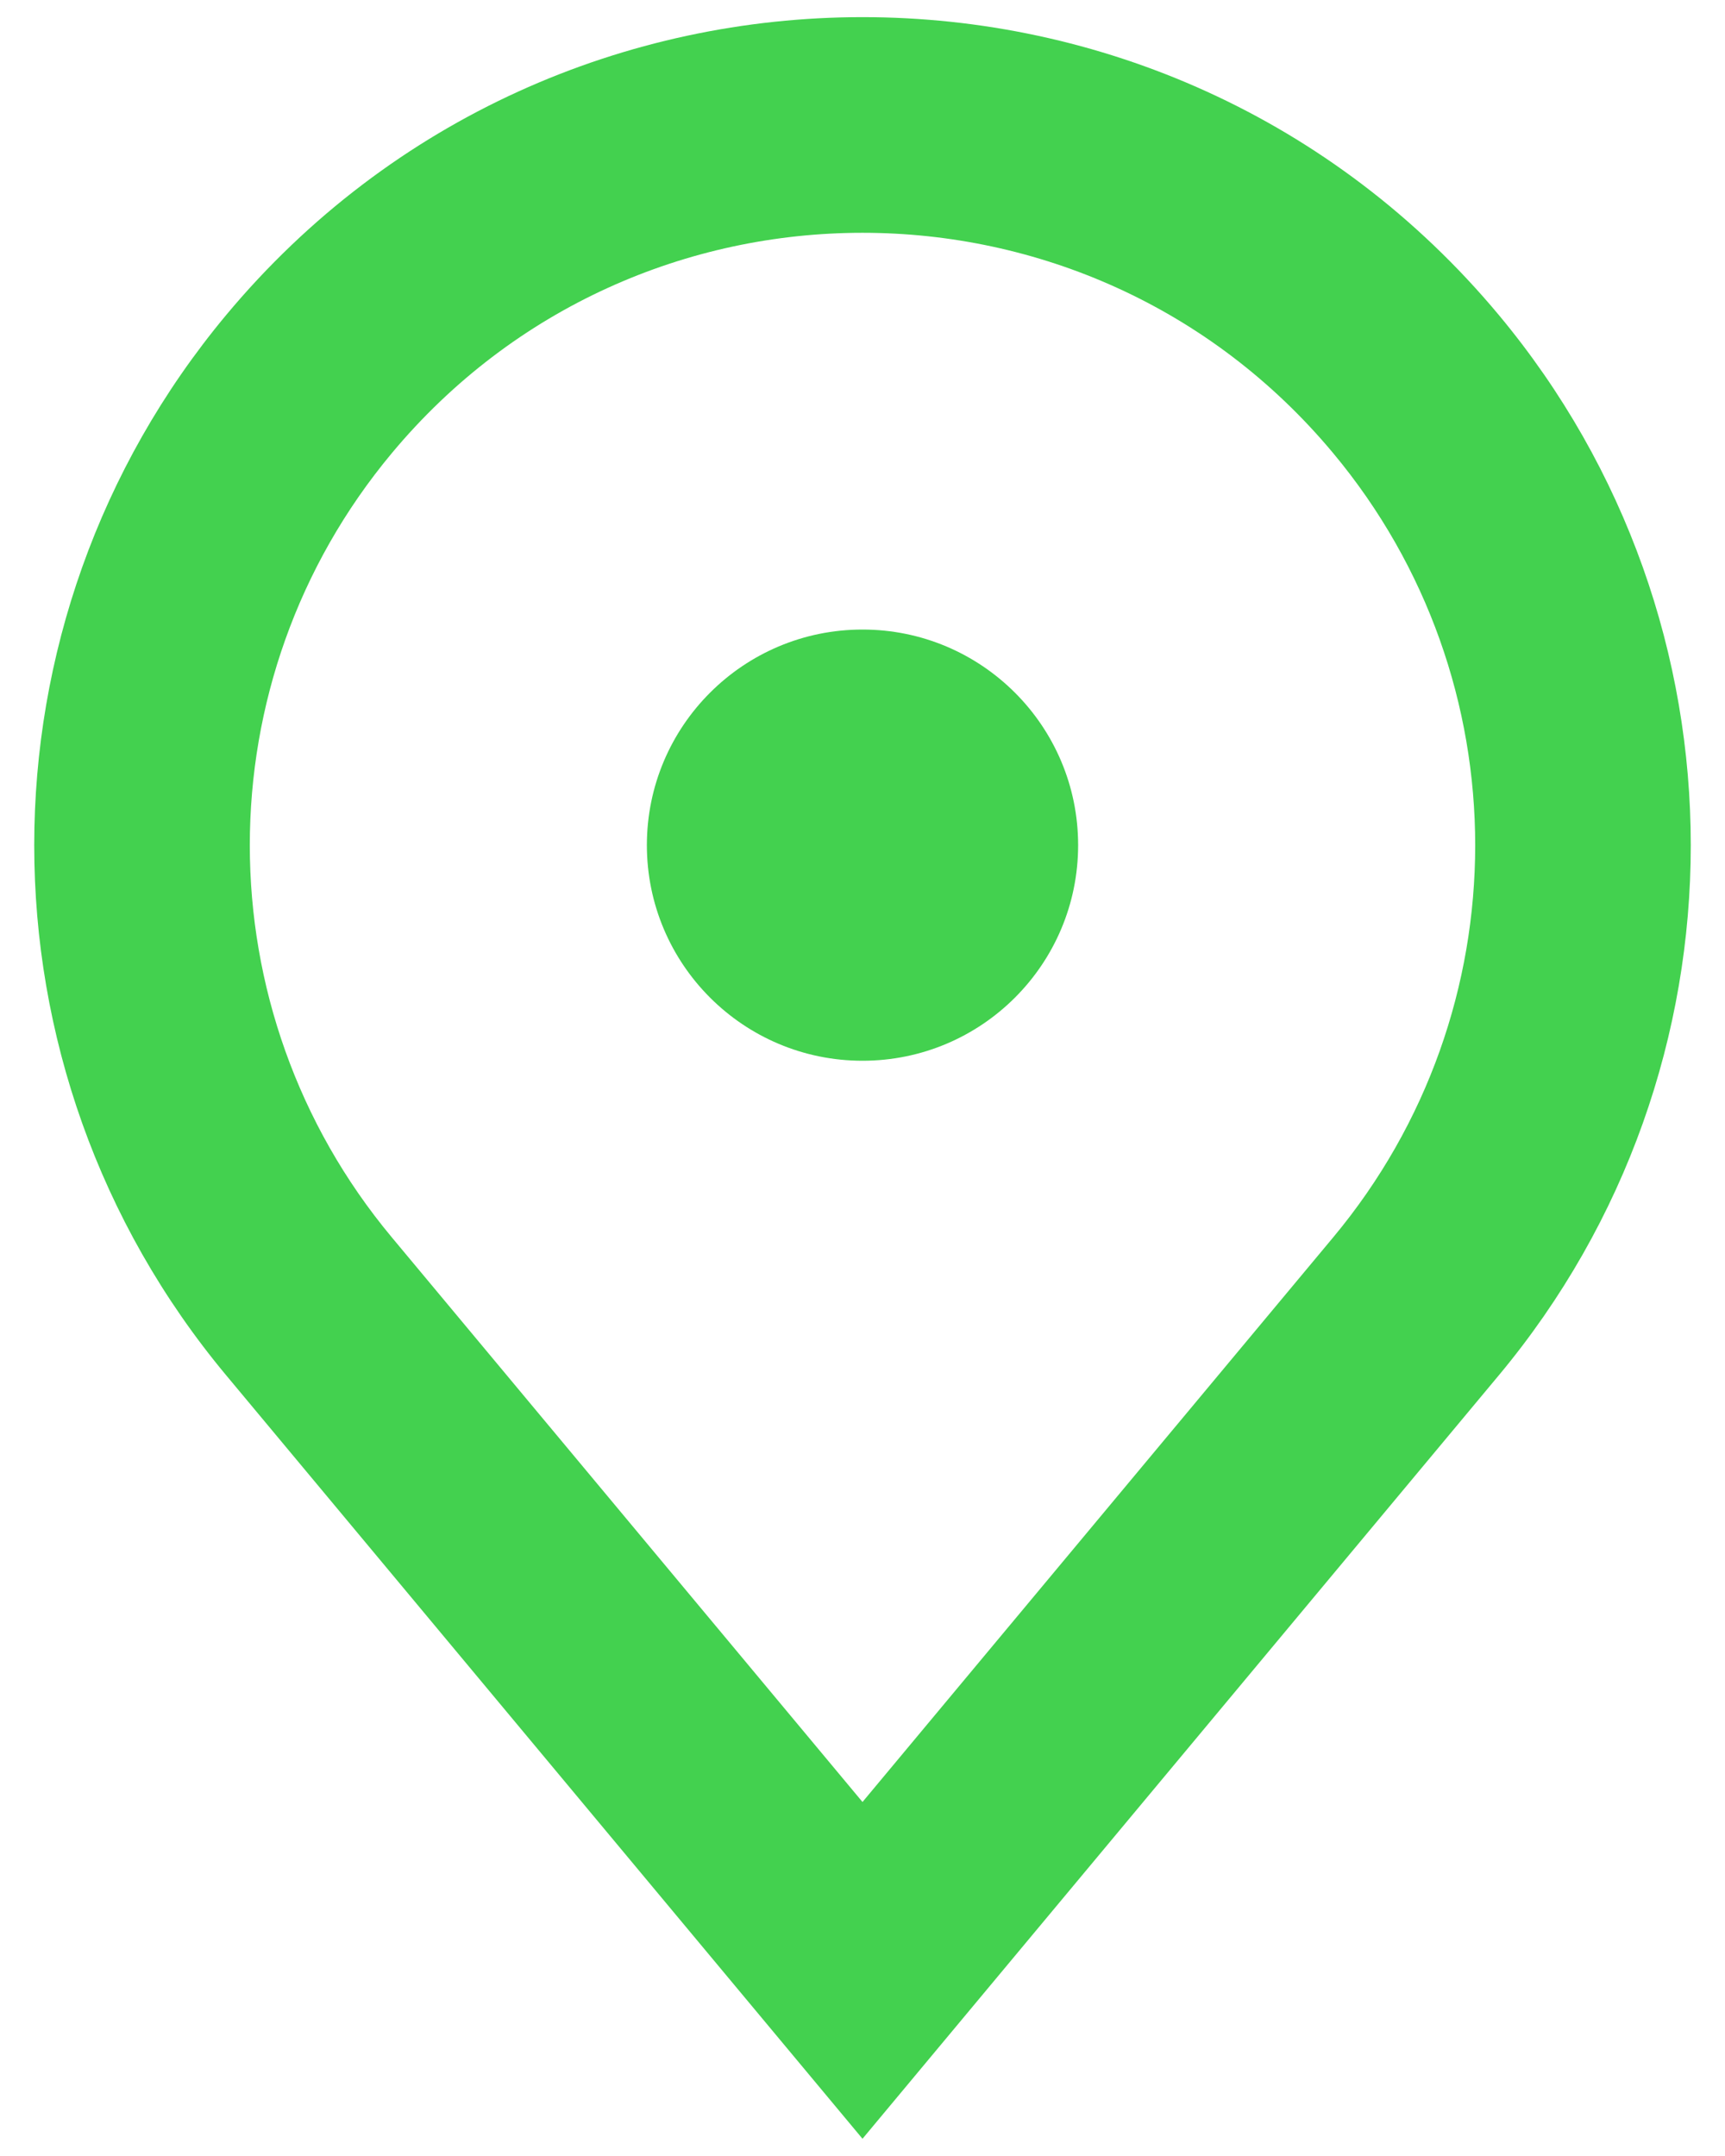 <svg width="8" height="10" viewBox="0 0 8 10" fill="none" xmlns="http://www.w3.org/2000/svg">
<path fill-rule="evenodd" clip-rule="evenodd" d="M4 8.358L6.183 5.739C7.061 4.686 7.061 3.155 6.183 2.102C5.047 0.739 2.953 0.739 1.817 2.102C0.939 3.155 0.939 4.686 1.817 5.739L4 8.358ZM6.951 6.379C8.138 4.955 8.138 2.886 6.951 1.461C5.415 -0.381 2.585 -0.381 1.049 1.461C-0.138 2.886 -0.138 4.955 1.049 6.379L4 9.92L6.951 6.379Z" fill="#43D14F"/>
<circle cx="4" cy="3.92" r="1" fill="#43D14F"/>
</svg>
